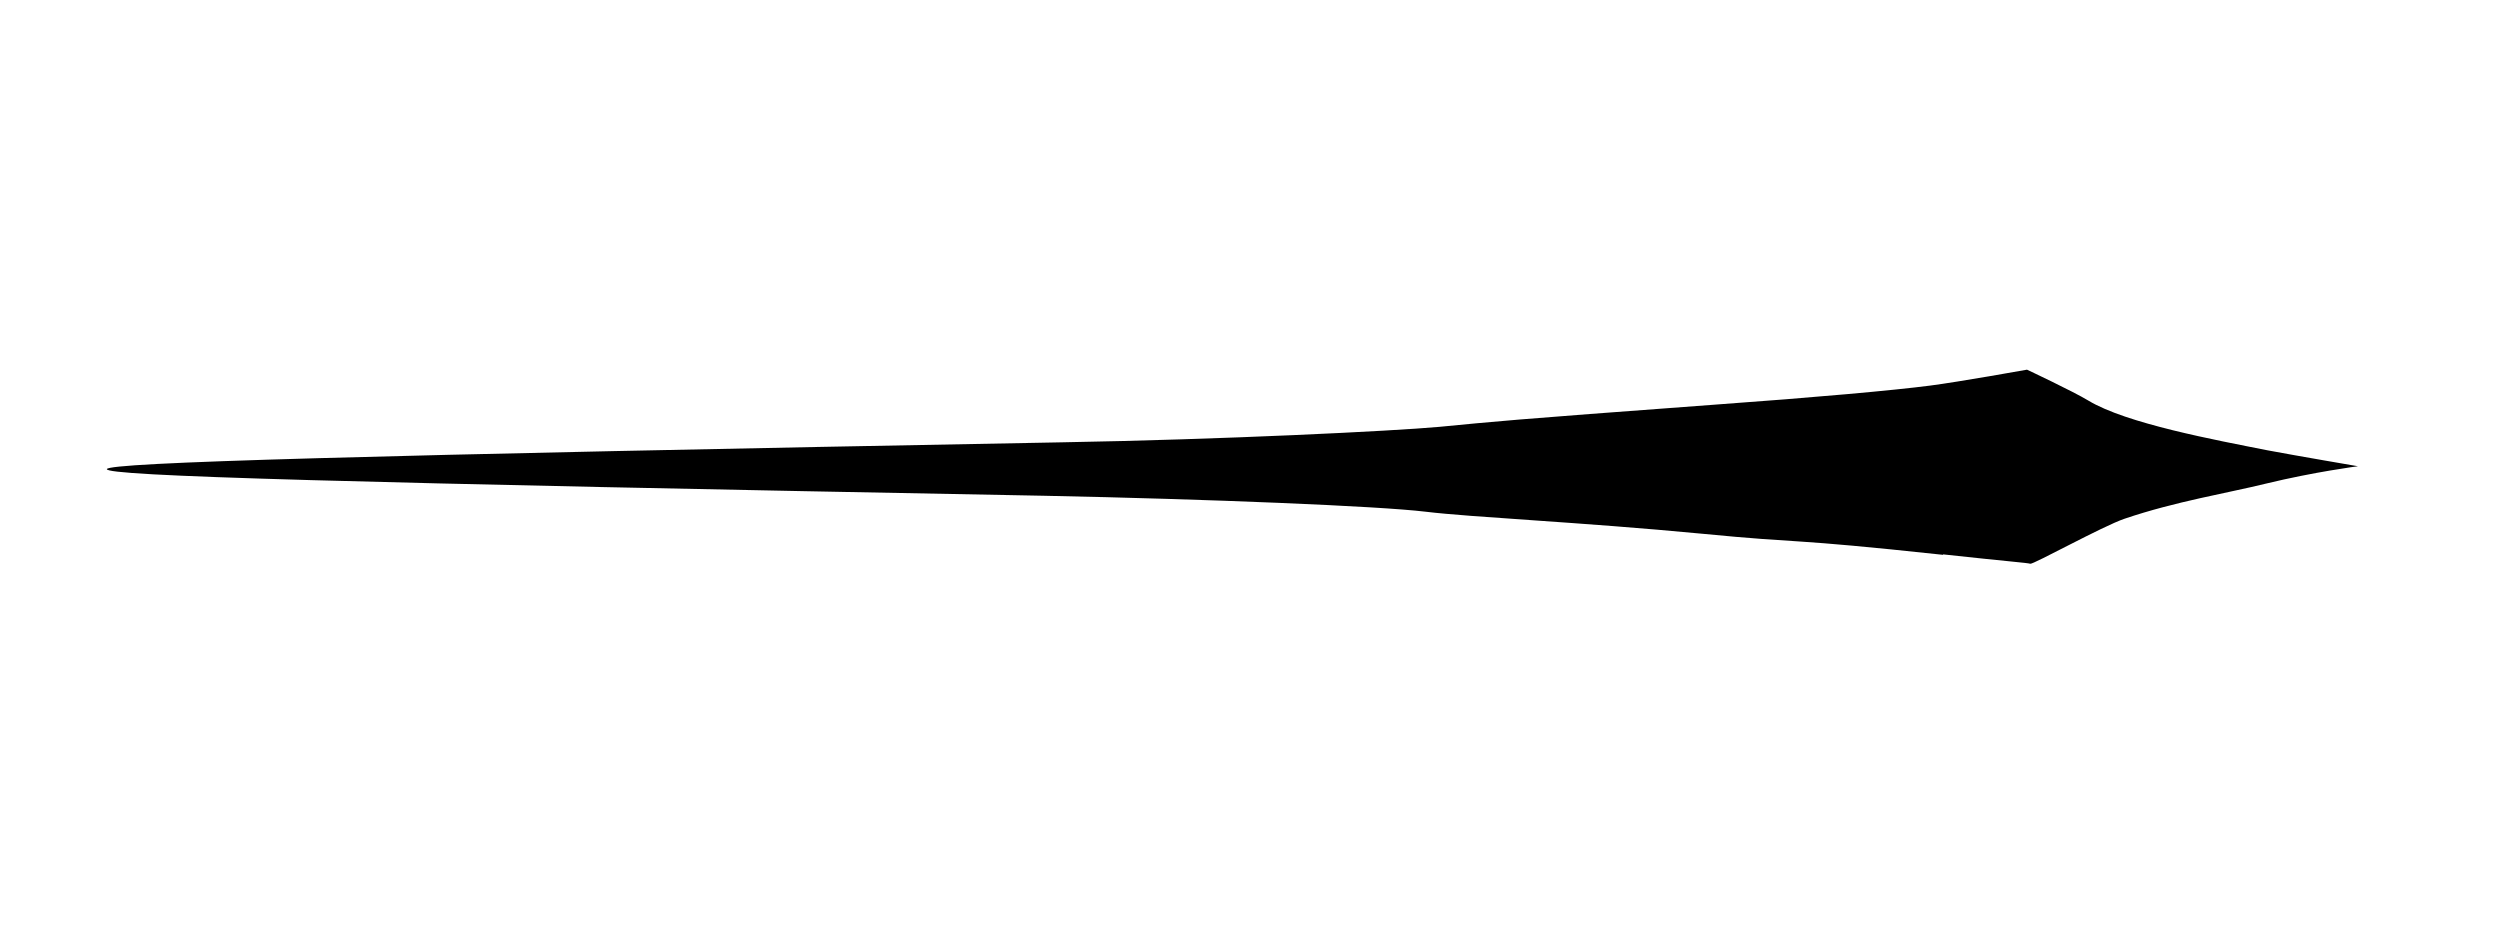 <svg xmlns="http://www.w3.org/2000/svg" viewBox="0 0 533.3 200" height="200" width="533">
<path d="m414.5 118.3c-34.4-3.7-28.8-2.3-51.4-4.5-26.2-2.5-49.1-3.5-59-4.7-9.9-1.2-46.5-2.7-81.3-3.4-150-2.8-200.6-4.2-200-5.7 0.6-1.4 52.1-2.9 203.6-5.7 34.4-0.6 70.7-2.4 80.6-3.3 12.5-1.2 13.7-1.4 58.3-4.7 22.2-1.6 38.7-3.1 46.4-4.1 6.2-0.8 20.7-3.4 20.7-3.4 0 0 9.8 4.6 13.1 6.6 8.1 4.9 27.1 8.4 38.2 10.6 6.4 1.2 19.3 3.4 19.3 3.4 0 0-9.3 1.2-19.6 3.7-8.1 2-19.3 3.8-30.2 7.5-4.7 1.6-19.5 9.8-20.1 9.6-0.6-0.2-4.9-0.5-18.6-2z"/></svg>